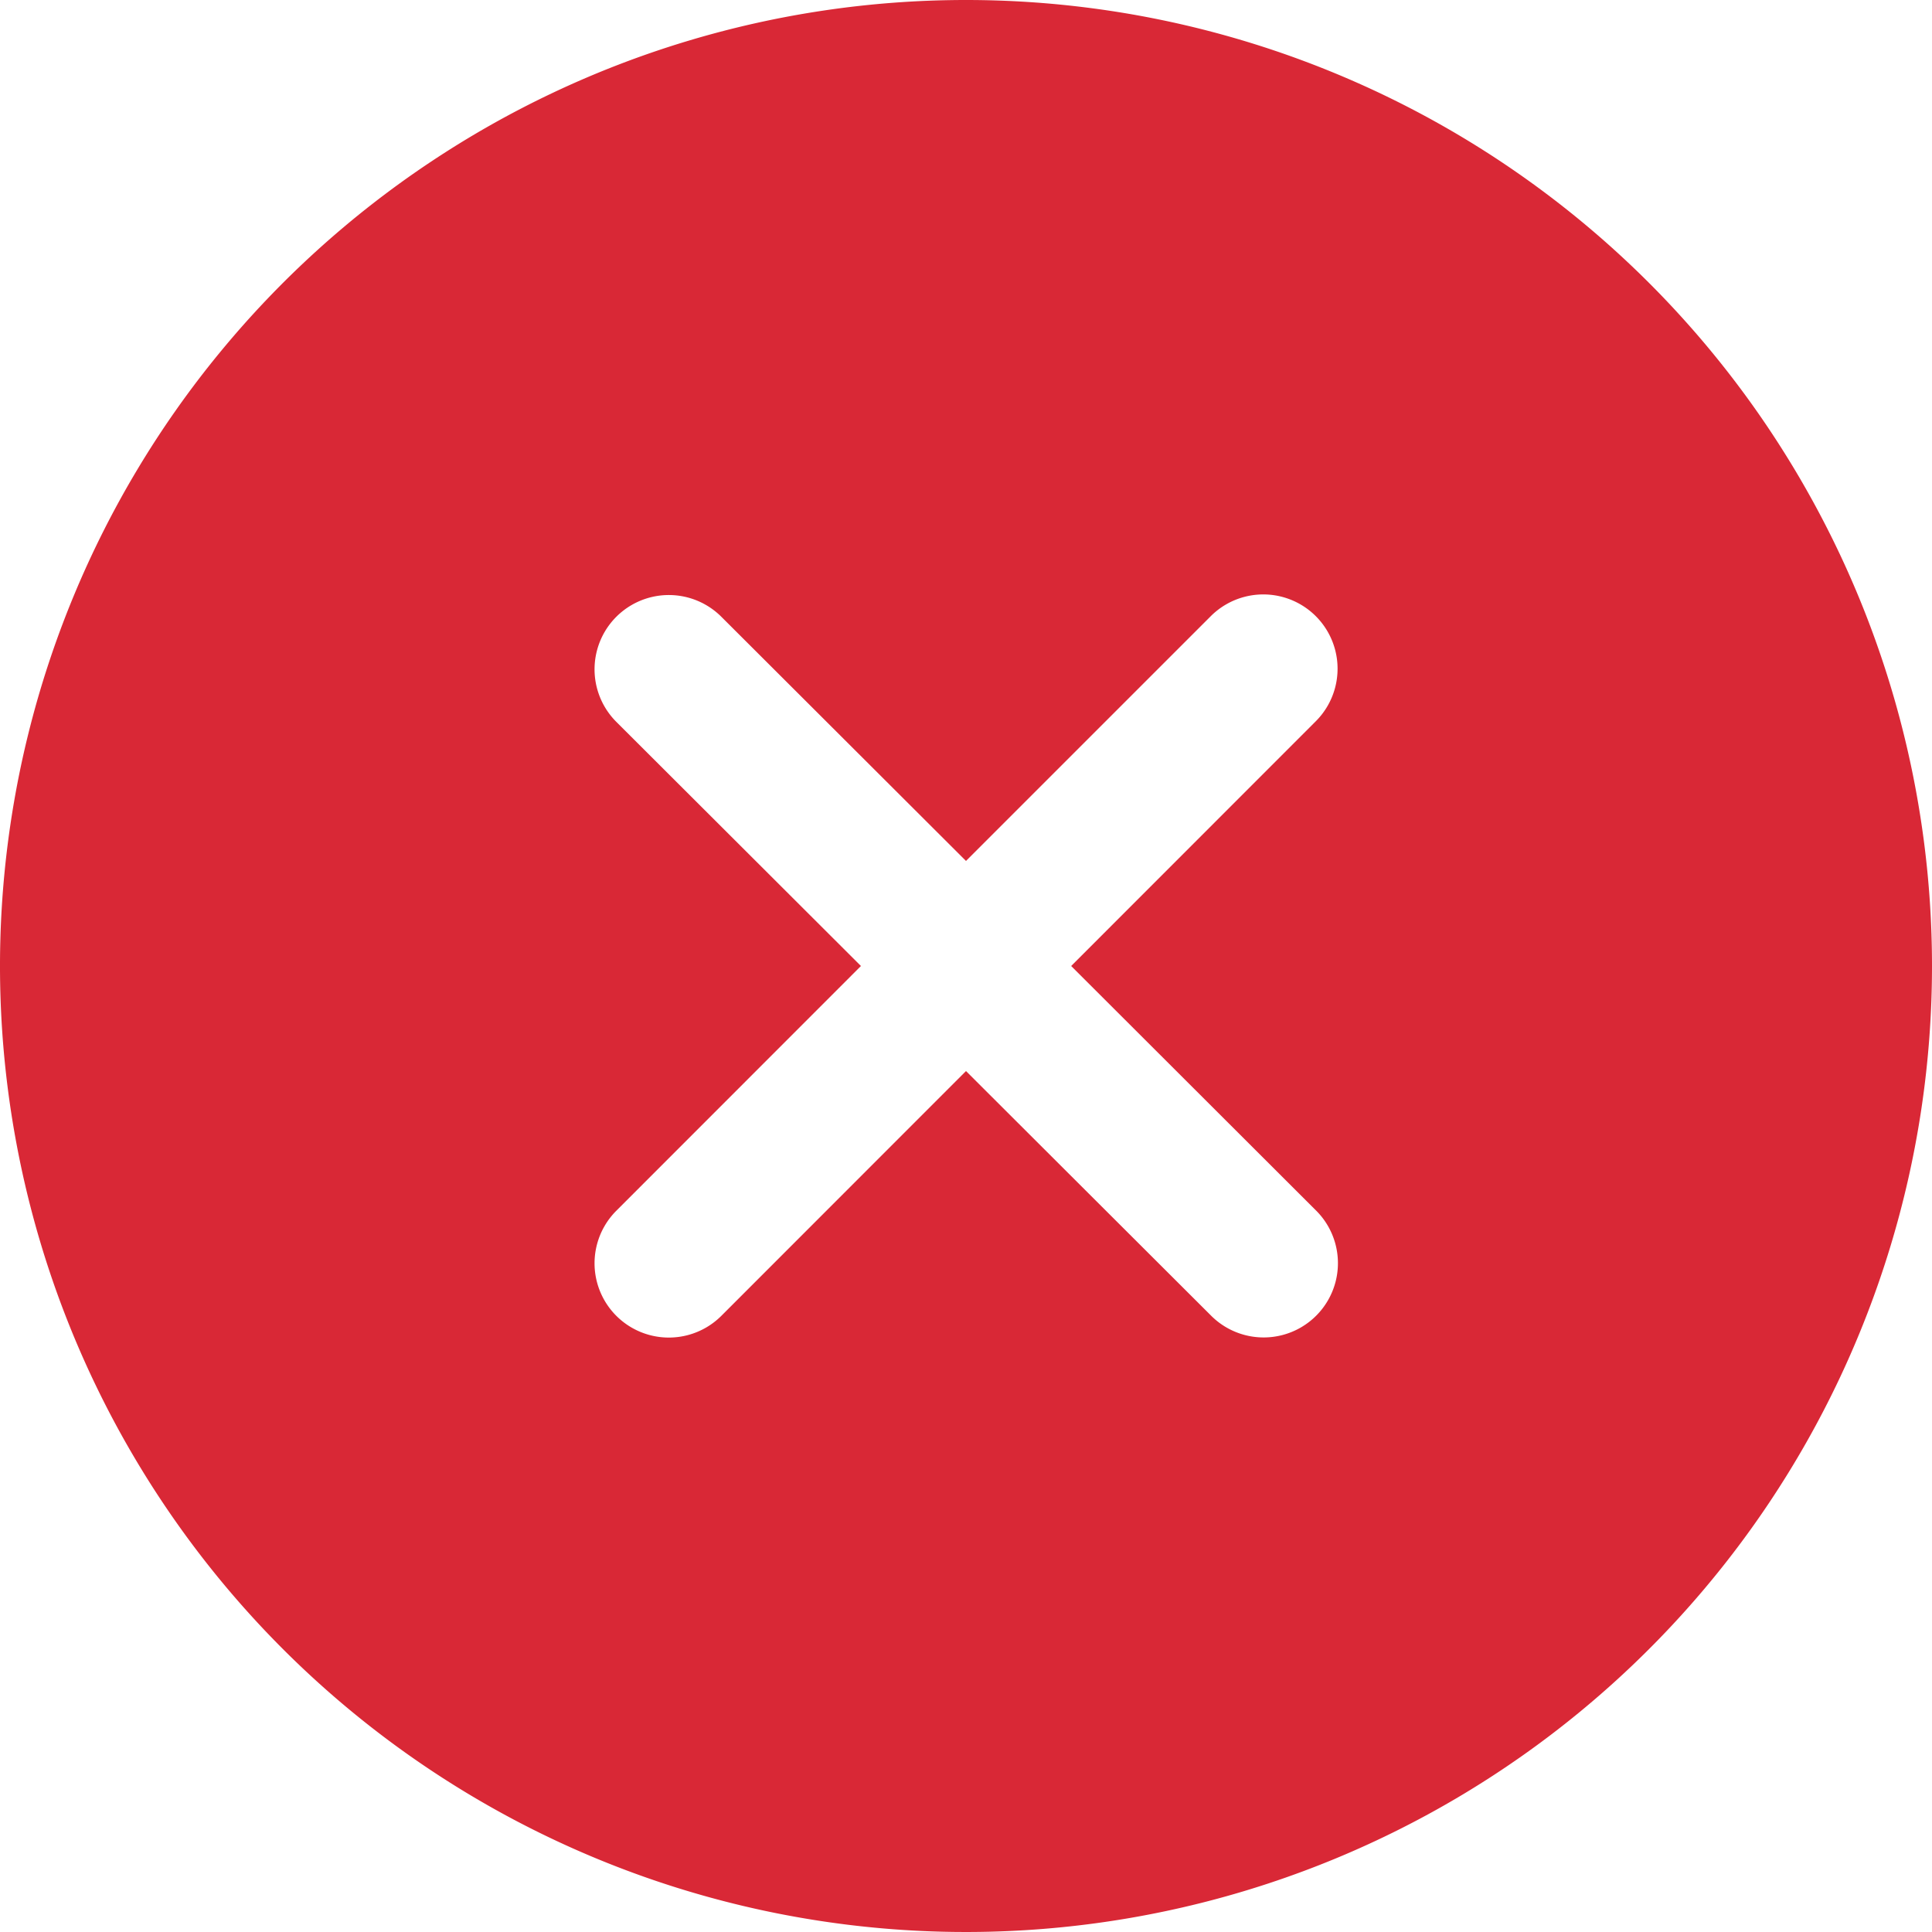 <svg xmlns="http://www.w3.org/2000/svg" width="16" height="16" viewBox="0 0 16 16">
  <path id="Subtraction" d="M7.65.022a8,8,0,1,0,8,8,8,8,0,0,0-8-8Zm2.9,10.026a.615.615,0,0,1-.87.87L7.65,8.892,5.624,10.919a.615.615,0,0,1-.87-.87L6.78,8.022,4.754,6a.615.615,0,0,1,.87-.87L7.65,7.152,9.677,5.125a.615.615,0,0,1,.87.87L8.521,8.022Z" transform="translate(0.35 -0.022)" fill="#d92836"/>
</svg>
